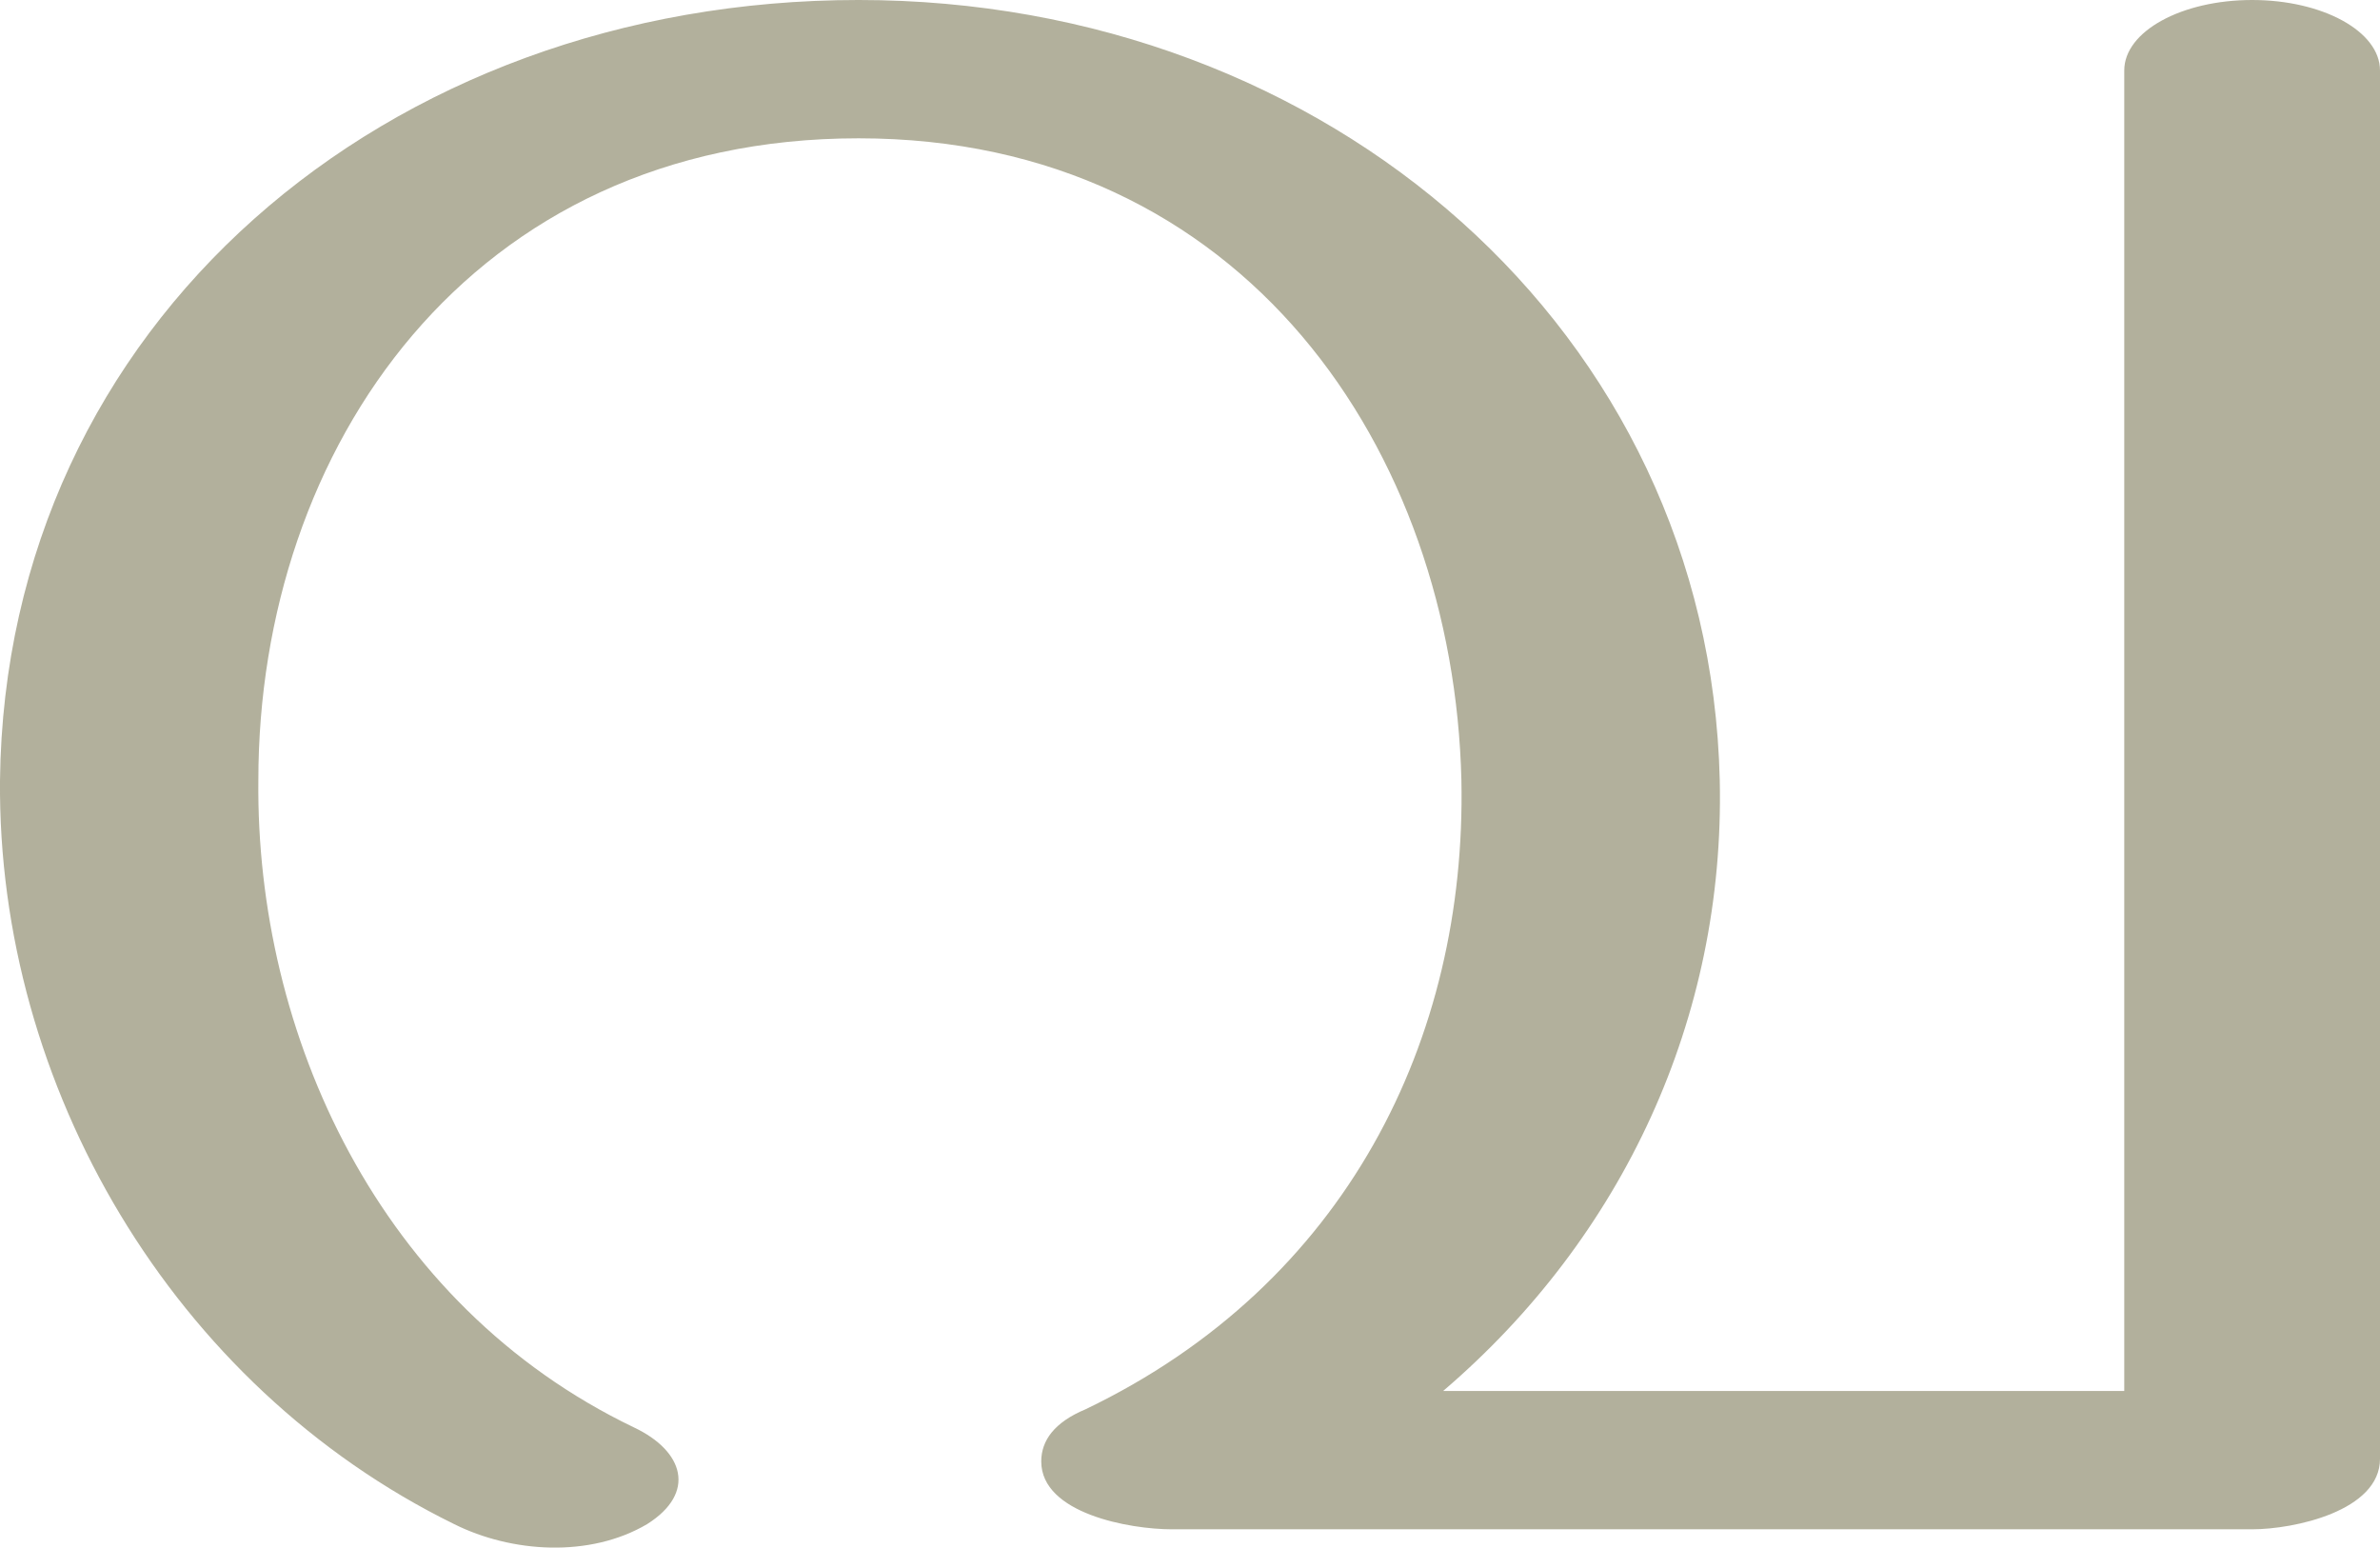 <?xml version="1.0" encoding="UTF-8"?>
<!DOCTYPE svg PUBLIC "-//W3C//DTD SVG 1.1//EN" "http://www.w3.org/Graphics/SVG/1.1/DTD/svg11.dtd">
<!-- Creator: CorelDRAW X8 -->
<svg xmlns="http://www.w3.org/2000/svg" xml:space="preserve" width="912px" height="593px" version="1.1" style="shape-rendering:geometricPrecision; text-rendering:geometricPrecision; image-rendering:optimizeQuality; fill-rule:evenodd; clip-rule:evenodd"
viewBox="0 0 912 593"
 xmlns:xlink="http://www.w3.org/1999/xlink">
 <defs>
  <style type="text/css">
   <![CDATA[
    .fil0 {fill:#B2B09C;fill-rule:nonzero}
   ]]>
  </style>
 </defs>
 <g id="Layer_x0020_1">
  <path class="fil0" d="M553 533l261 0 0 -506c0,-15 22,-27 49,-27 27,0 49,12 49,27l0 532c0,20 -33,27 -49,27l-414 0c-16,0 -50,-6 -50,-26 0,-8 5,-15 17,-20 100,-48 146,-142 144,-241 -3,-126 -83,-246 -231,-246 -149,0 -230,119 -230,246 -1,97 46,201 144,248 19,9 24,25 5,37 -22,13 -52,11 -74,0 -108,-53 -175,-168 -174,-285 2,-175 148,-299 329,-299 180,0 326,127 330,299 2,91 -37,175 -106,234z"/>
 </g>
</svg>

